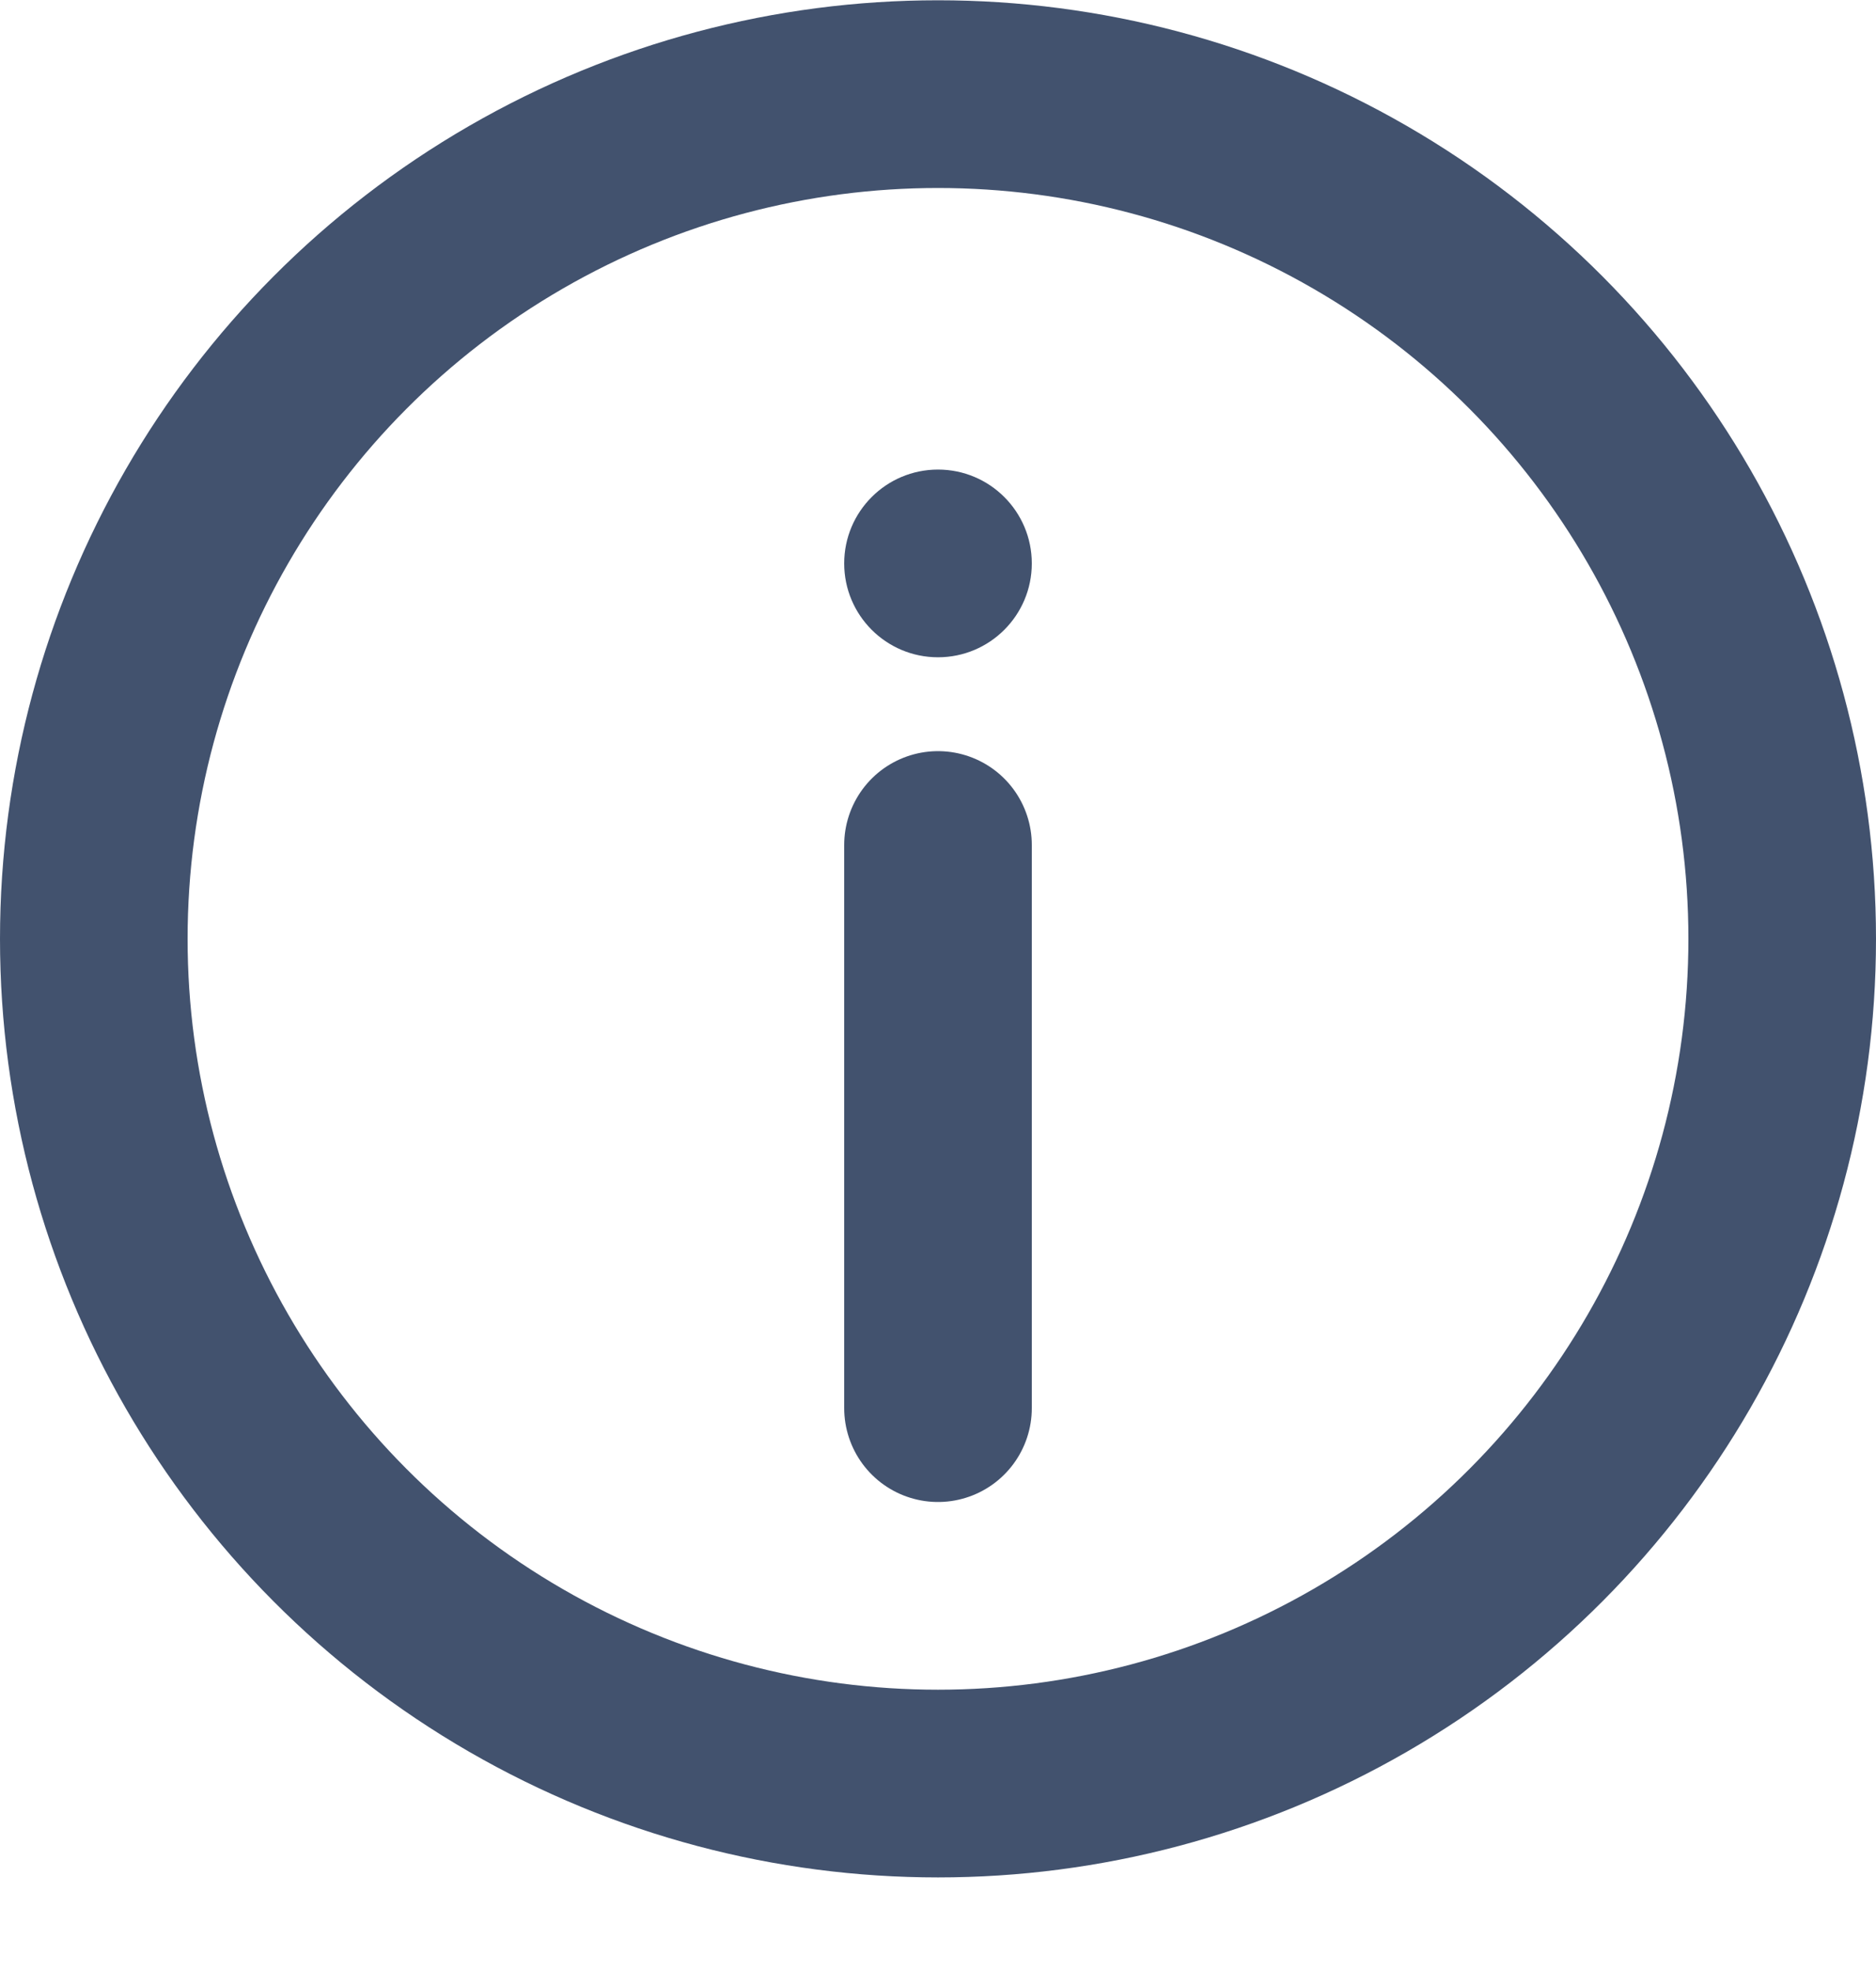 <svg width="20" height="21" viewBox="0 0 20 21" fill="none" xmlns="http://www.w3.org/2000/svg">
<circle cx="10" cy="10.003" r="9" stroke="#42526E" stroke-width="2"/>
<circle cx="10" cy="6.003" r="1" fill="#42526E"/>
<path d="M10 9.003V15.003" stroke="#42526E" stroke-width="2" stroke-linecap="round"/>
</svg>
